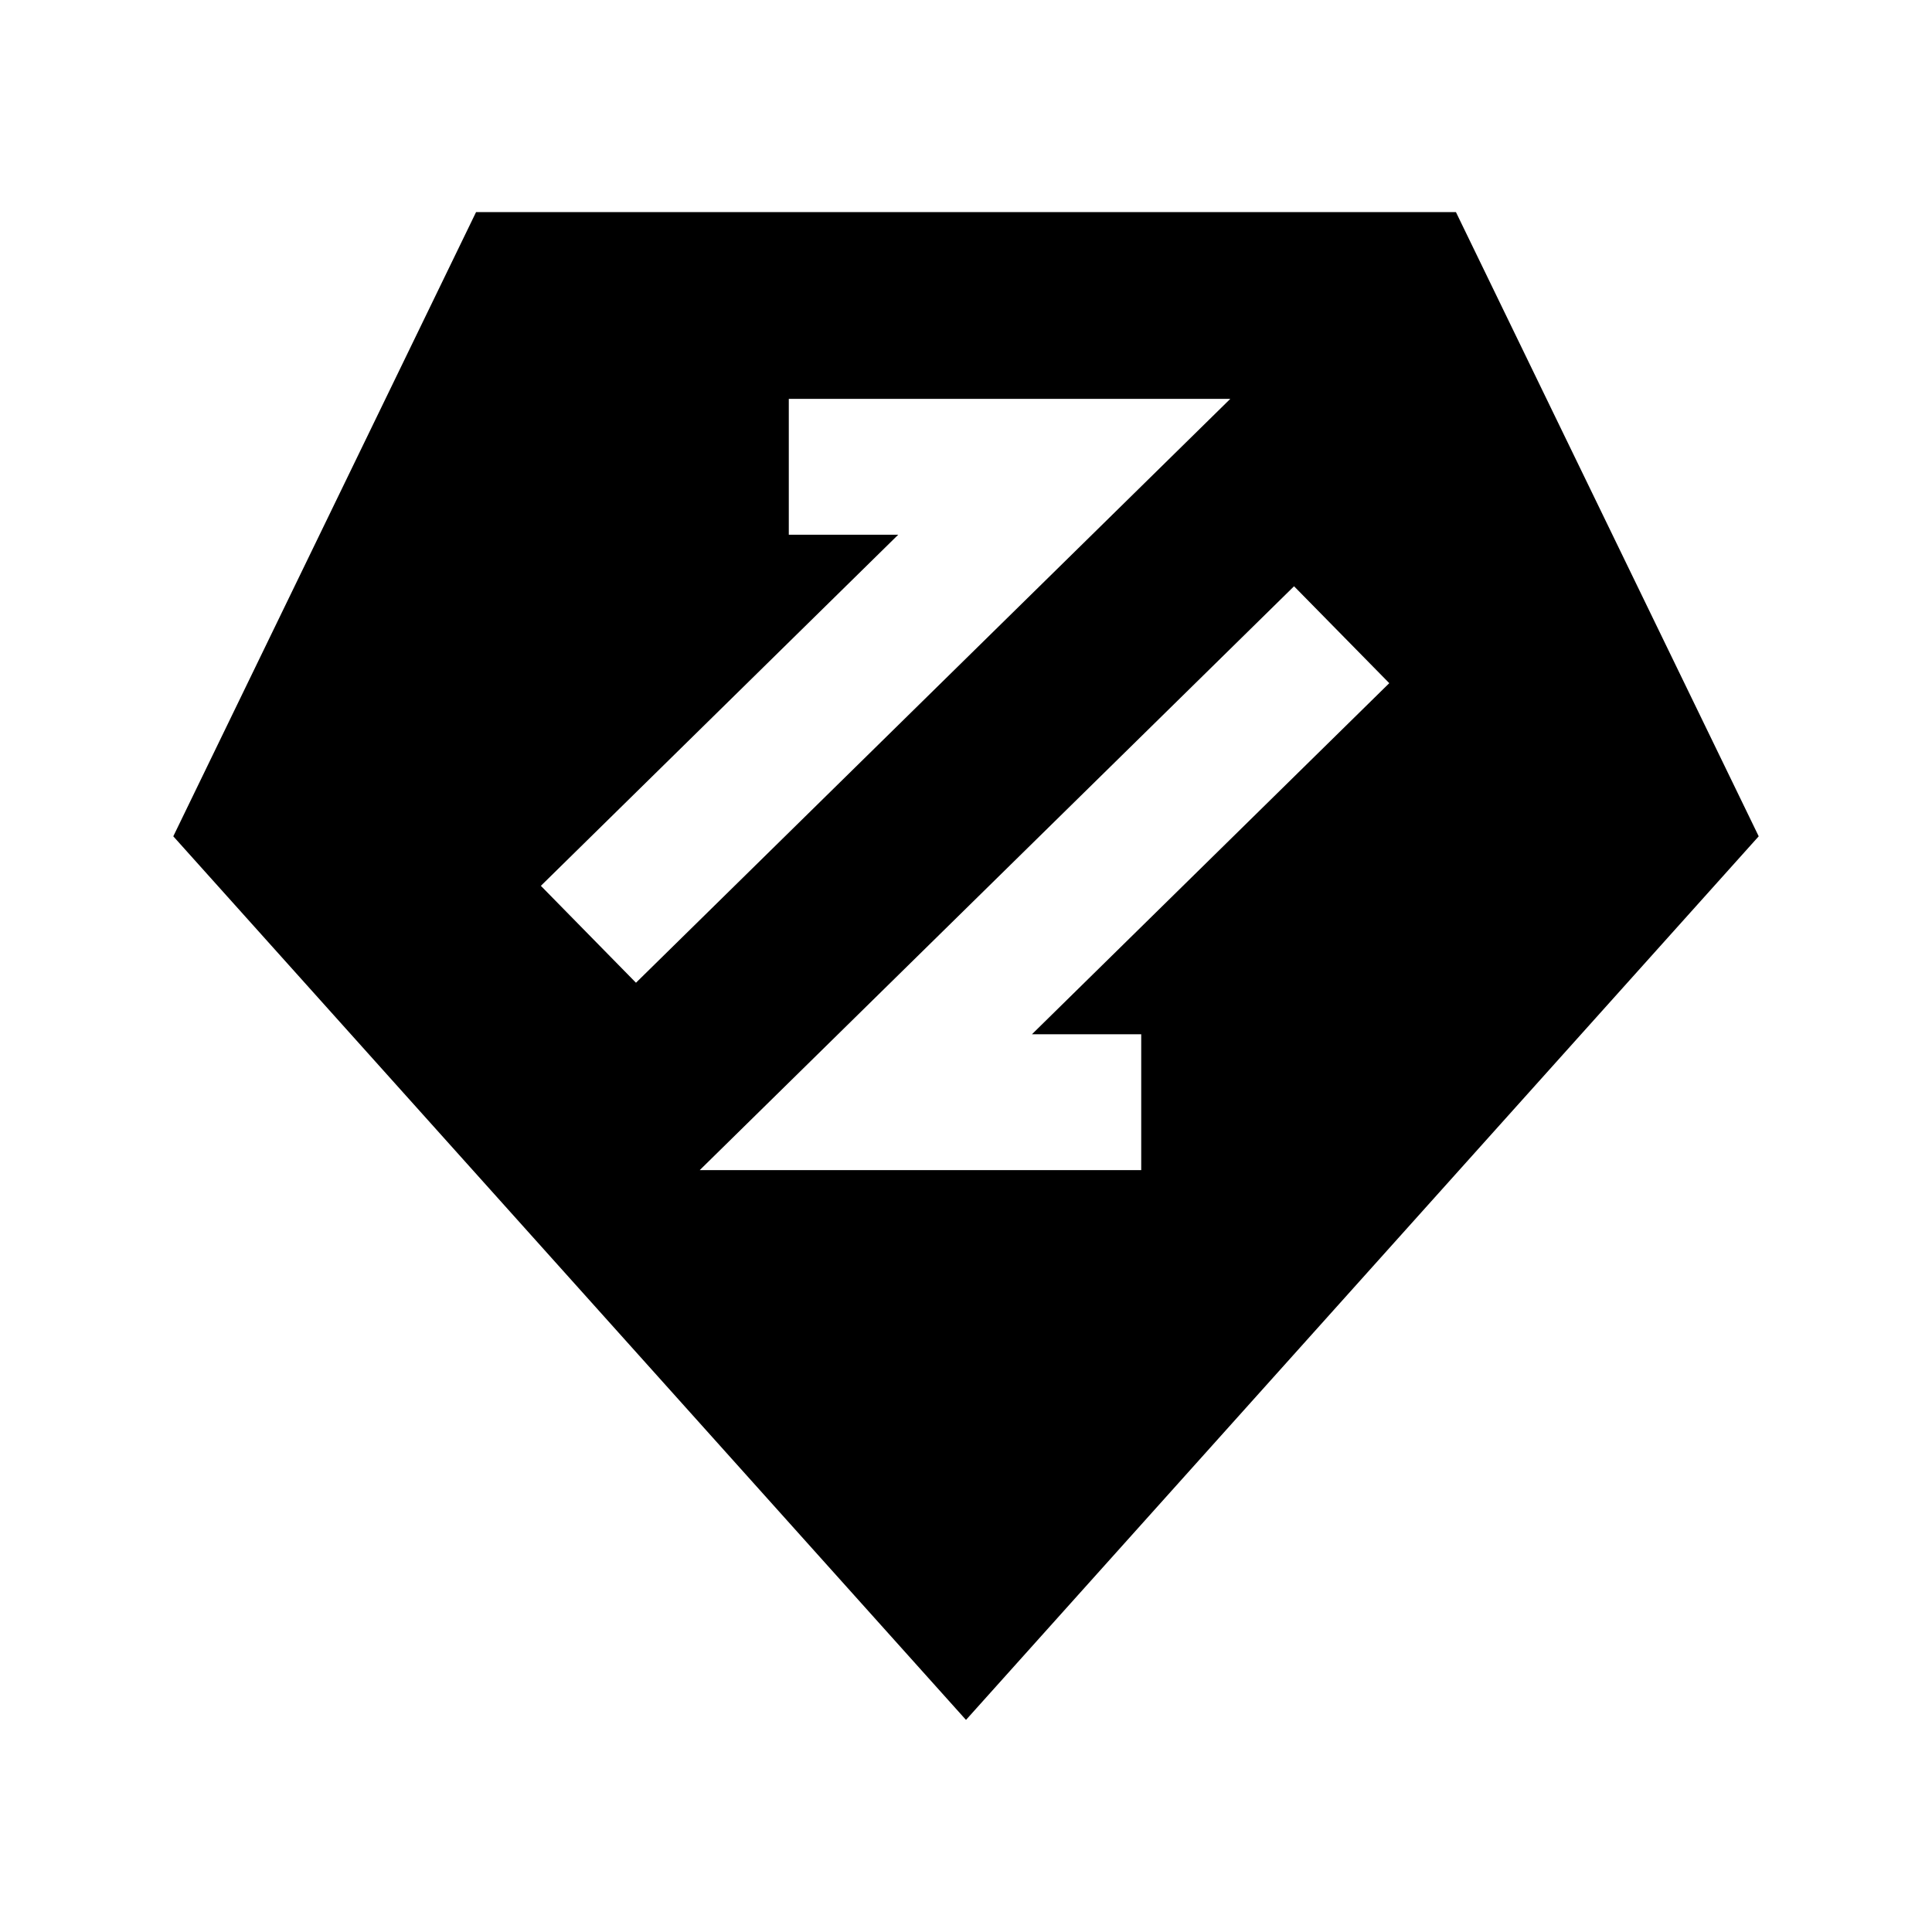 <?xml version="1.0" standalone="no"?><!DOCTYPE svg PUBLIC "-//W3C//DTD SVG 1.1//EN" "http://www.w3.org/Graphics/SVG/1.1/DTD/svg11.dtd"><svg t="1640591102666" class="icon" viewBox="0 0 1024 1024" version="1.1" xmlns="http://www.w3.org/2000/svg" p-id="10279" xmlns:xlink="http://www.w3.org/1999/xlink" width="32" height="32"><defs><style type="text/css"></style></defs><path d="M771.67 112.41H252.33L91.85 443.26 512 911.59l420.15-468.33z m-485 357.1l189.41-186.1h-58v-72h234l-315 309.46z m318.2 78.68v72h-234l315-309.46 50.47 51.36-189.4 186.1z" p-id="10280"></path></svg>